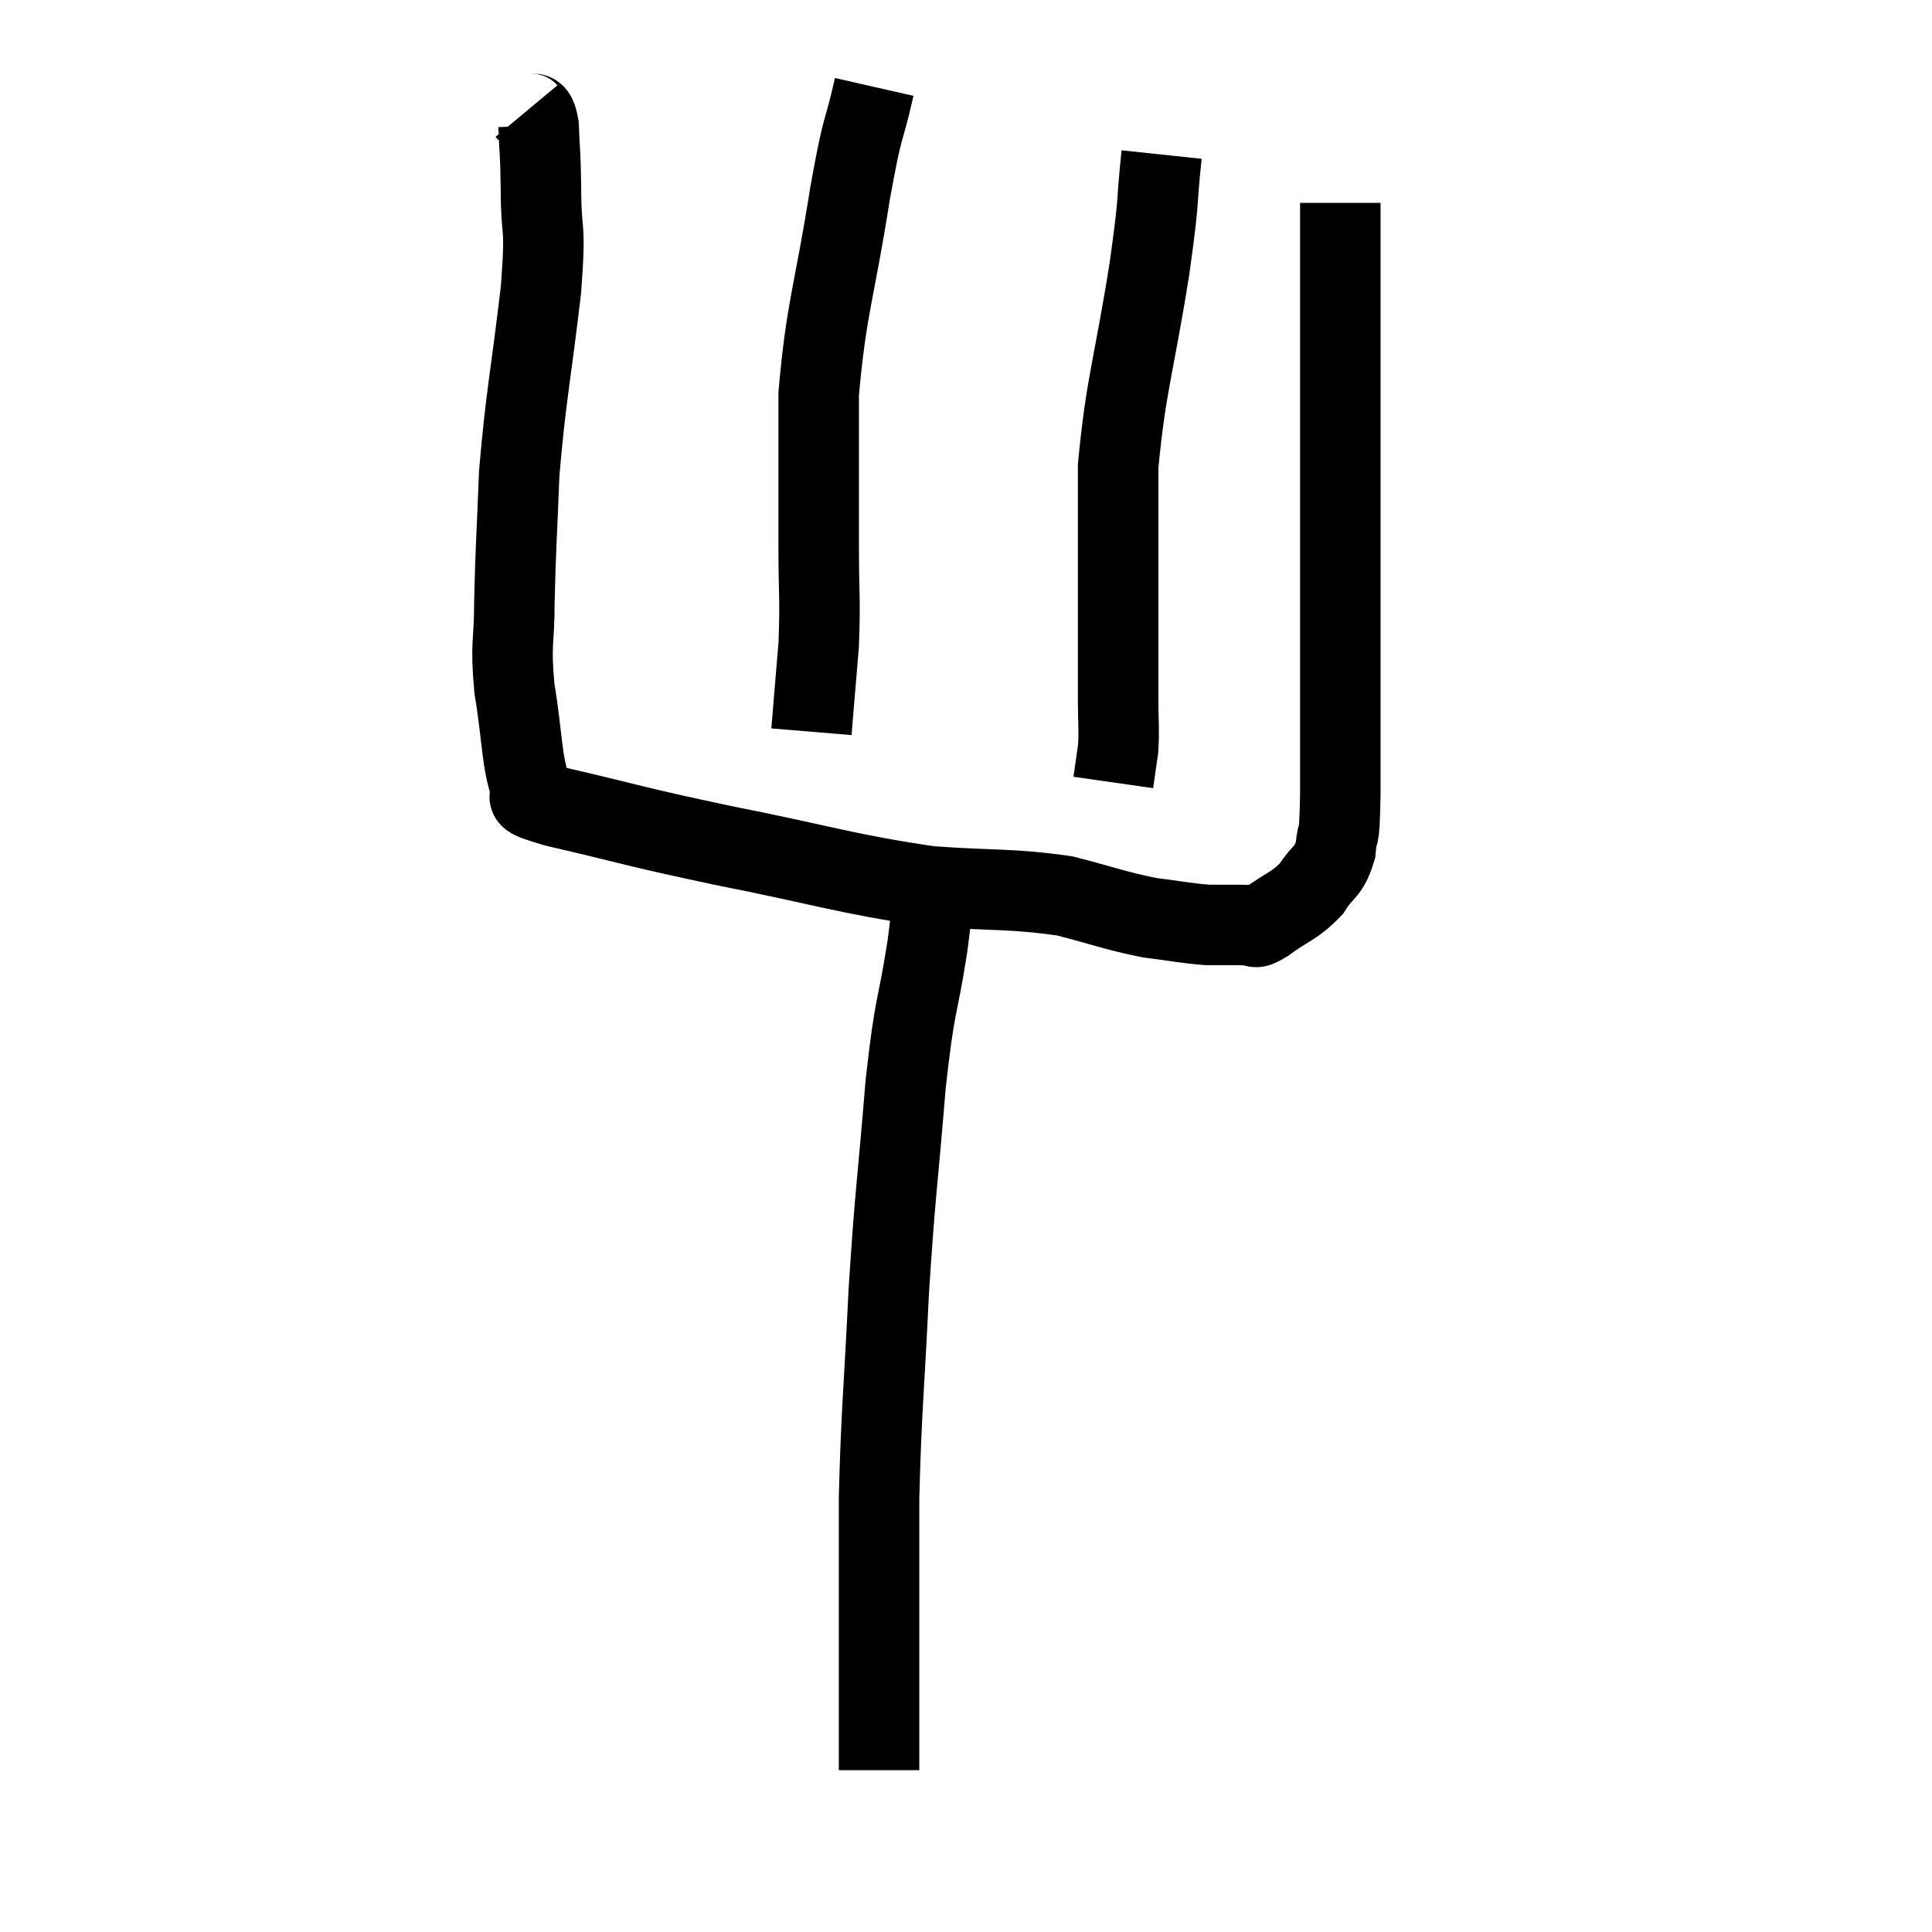 <svg width="48" height="48" viewBox="0 0 48 48" xmlns="http://www.w3.org/2000/svg"><path d="M 13.08 2.76 C 13.23 2.94, 13.29 2.64, 13.38 3.12 C 13.41 3.9, 13.425 3.66, 13.44 4.68 C 13.44 5.94, 13.575 5.43, 13.44 7.2 C 13.17 9.48, 13.065 9.825, 12.9 11.76 C 12.84 13.35, 12.81 13.605, 12.78 14.94 C 12.78 16.02, 12.675 15.93, 12.78 17.1 C 12.99 18.36, 12.945 18.885, 13.2 19.62 C 13.5 19.83, 12.615 19.695, 13.8 20.04 C 15.87 20.52, 15.615 20.505, 17.94 21 C 20.52 21.51, 20.97 21.705, 23.1 22.02 C 24.78 22.14, 25.095 22.065, 26.46 22.26 C 27.51 22.53, 27.675 22.62, 28.56 22.8 C 29.28 22.89, 29.445 22.935, 30 22.98 C 30.39 22.98, 30.51 22.98, 30.78 22.98 C 30.93 22.98, 30.915 22.995, 31.08 22.98 C 31.26 22.95, 31.065 23.145, 31.44 22.92 C 32.01 22.5, 32.145 22.53, 32.58 22.08 C 32.88 21.6, 33 21.705, 33.18 21.12 C 33.24 20.43, 33.27 21.165, 33.3 19.74 C 33.3 17.58, 33.3 17.76, 33.3 15.42 C 33.3 12.9, 33.3 12.345, 33.3 10.38 C 33.3 8.97, 33.3 8.79, 33.3 7.56 C 33.3 6.51, 33.3 6.09, 33.3 5.46 L 33.3 5.04" fill="none" stroke="black" stroke-width="2"></path><path d="M 28.86 3.84 C 28.71 5.25, 28.83 4.725, 28.56 6.66 C 28.17 9.12, 27.975 9.525, 27.78 11.58 C 27.78 13.23, 27.78 13.425, 27.78 14.88 C 27.78 16.14, 27.78 16.47, 27.78 17.4 C 27.78 18, 27.81 18.09, 27.78 18.6 L 27.66 19.44" fill="none" stroke="black" stroke-width="2"></path><path d="M 21.72 2.16 C 21.42 3.48, 21.465 2.895, 21.12 4.8 C 20.73 7.29, 20.535 7.59, 20.34 9.78 C 20.34 11.67, 20.34 12, 20.34 13.56 C 20.34 14.79, 20.385 14.865, 20.34 16.02 L 20.16 18.18" fill="none" stroke="black" stroke-width="2"></path><path d="M 23.16 22.02 C 23.1 22.77, 23.205 22.29, 23.04 23.52 C 22.77 25.23, 22.74 24.795, 22.5 26.94 C 22.29 29.52, 22.245 29.535, 22.08 32.1 C 21.96 34.65, 21.9 34.935, 21.84 37.2 C 21.84 39.18, 21.84 39.615, 21.84 41.16 C 21.84 42.27, 21.84 42.825, 21.84 43.38 C 21.84 43.38, 21.84 43.335, 21.84 43.38 C 21.84 43.47, 21.84 43.41, 21.84 43.56 C 21.84 43.77, 21.84 43.875, 21.84 43.98 C 21.84 43.98, 21.84 43.98, 21.84 43.98 L 21.84 43.98" fill="none" stroke="black" stroke-width="2"></path></svg>
